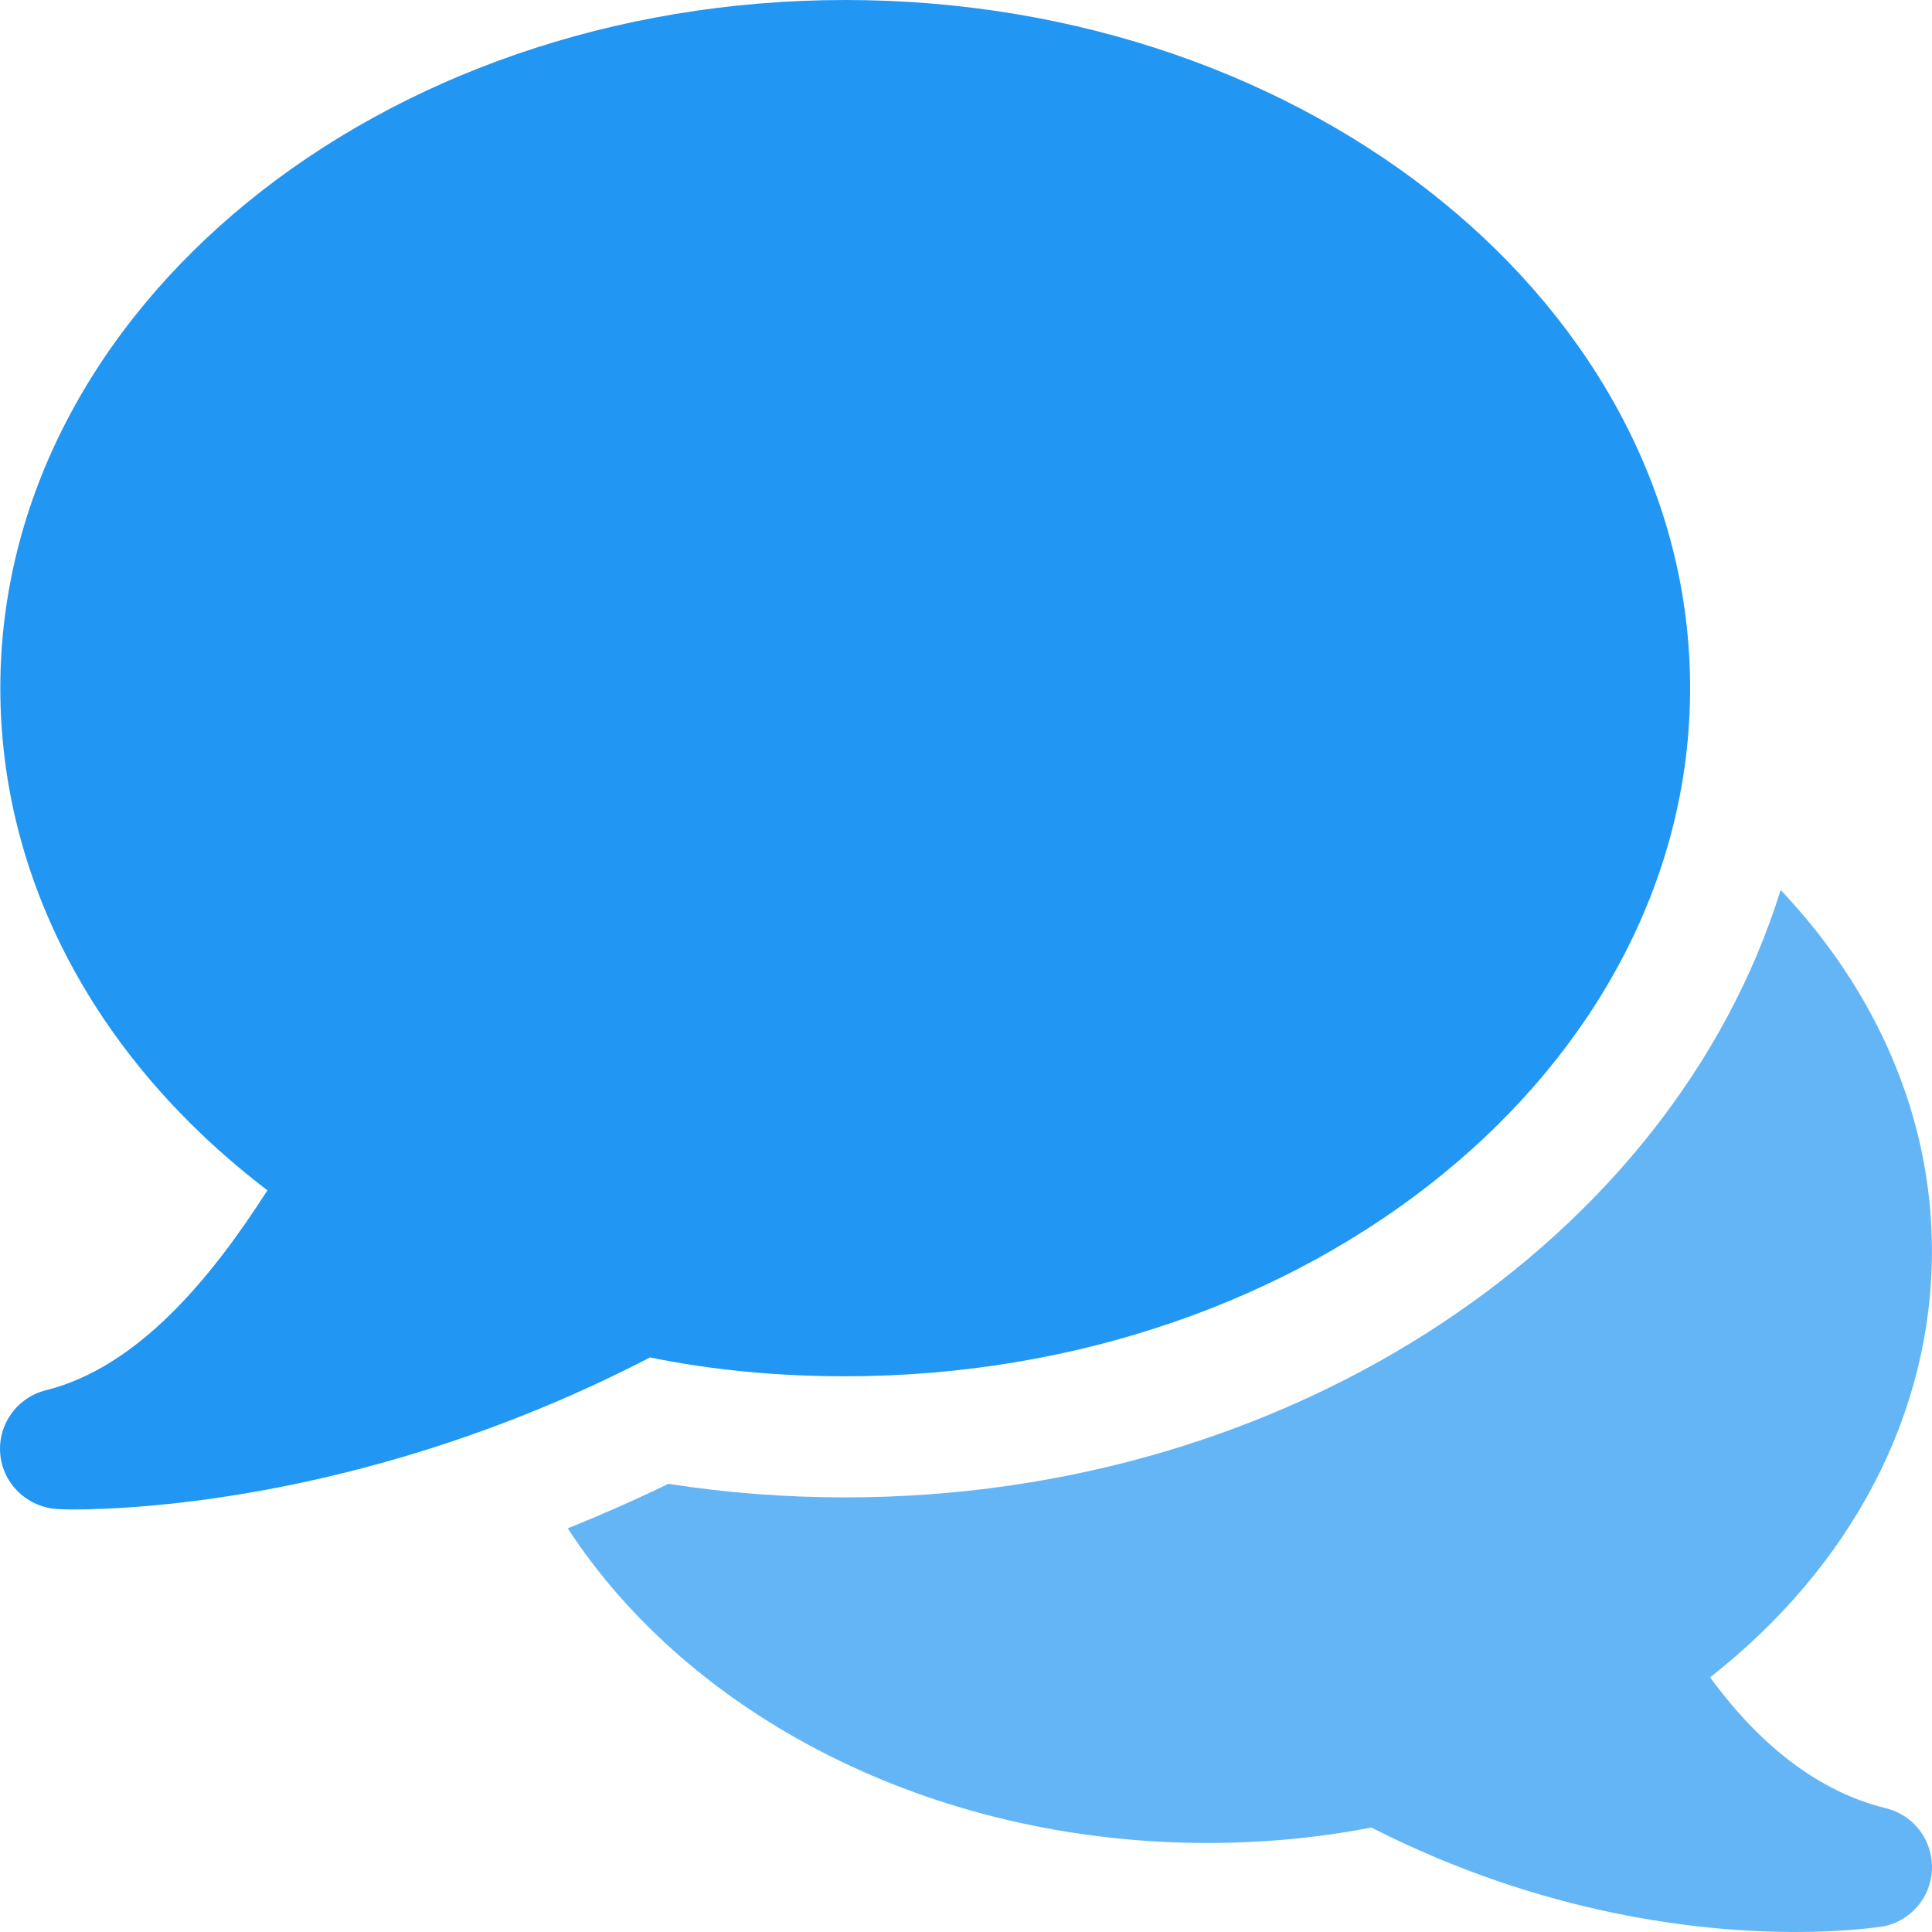 <?xml version="1.0" encoding="iso-8859-1"?>
<!-- Generator: Adobe Illustrator 19.0.0, SVG Export Plug-In . SVG Version: 6.00 Build 0)  -->
<svg version="1.1" id="Capa_1" xmlns="http://www.w3.org/2000/svg" xmlns:xlink="http://www.w3.org/1999/xlink" x="0px" y="0px"
	 viewBox="0 0 512.1 512.1" style="enable-background:new 0 0 512.1 512.1;" xml:space="preserve">
<path style="fill:#64B5F6;" d="M499.884,479.3c-20.4-5-35.8-19.9-46.6-34.7c37.5-29.4,58.8-69.9,58.8-113c0-36-15-69.2-40.1-95.7
	c-28.7,92.2-129.1,161-247.9,161c-15.9,0-31.6-1.2-46.9-3.6c-8.9,4.3-18.2,8.4-26.7,11.8c32.3,49.6,96.2,83.4,169.6,83.4
	c15,0,29.6-1.4,43.4-4.1c45.9,23.4,87.8,27.7,112.4,27.7c13.5,0,21.8-1.3,22.8-1.4c7.5-1.2,13.1-7.6,13.4-15.1
	C512.384,487.8,507.284,481.1,499.884,479.3z"/>
<path style="fill:#2196F3;" d="M224.084,0c-123.5,0-224,81.8-224,182.4c0,50.9,25.6,98.7,70.8,133.1c-14.9,23.3-34.3,46.9-58.7,53
	c-7.7,1.9-12.9,9.2-12.1,17.1s7.3,14,15.3,14.4c0.4,0,1.7,0.1,4,0.1c16.5,0,80.4-2.7,152.9-40.3c16.6,3.4,34,5,51.7,5
	c123.5,0,224-81.8,224-182.4S347.584,0,224.084,0z"/>
<g>
</g>
<g>
</g>
<g>
</g>
<g>
</g>
<g>
</g>
<g>
</g>
<g>
</g>
<g>
</g>
<g>
</g>
<g>
</g>
<g>
</g>
<g>
</g>
<g>
</g>
<g>
</g>
<g>
</g>
</svg>
